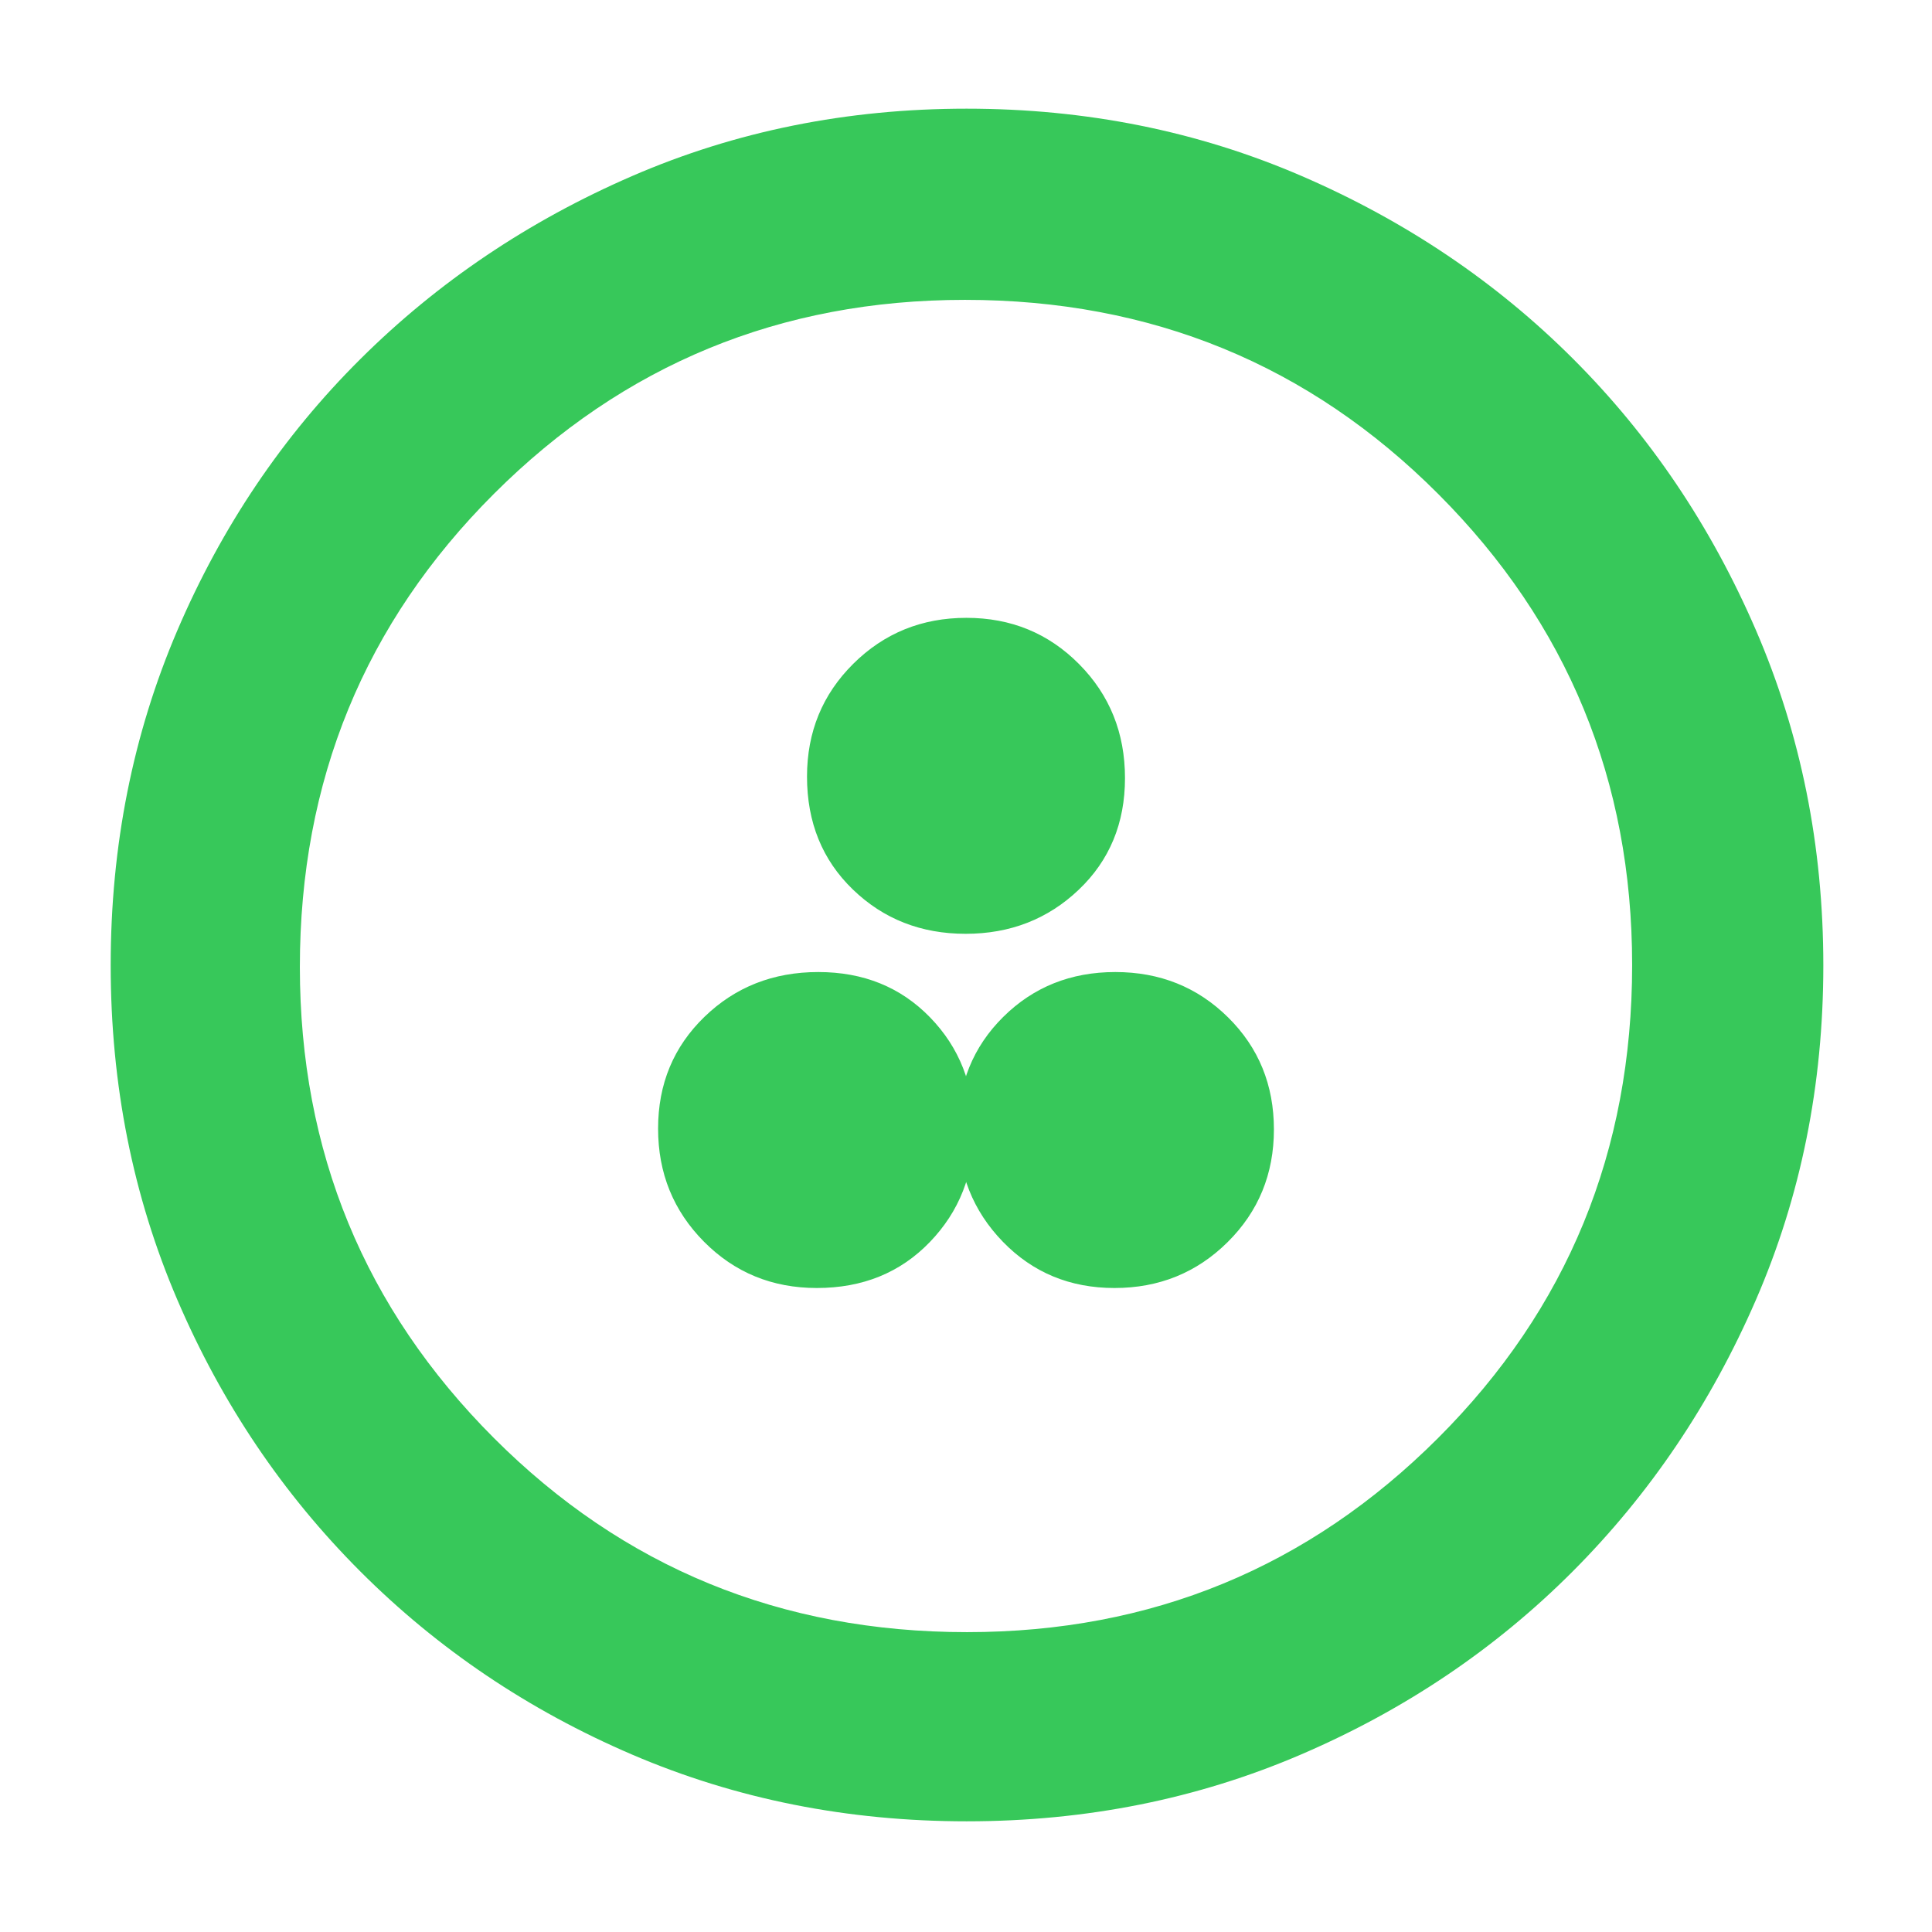 <svg xmlns="http://www.w3.org/2000/svg" height="48" viewBox="0 -960 960 960" width="48"><path fill="rgb(55, 200, 90)" d="M405.88-320Q440-320 462-342.8q22-22.79 22-56 0-33.2-21.88-55.7-21.87-22.5-55.5-22.5Q373-477 350-454.7q-23 22.29-23 55.5 0 33.2 22.82 56.2t56.06 23Zm147.92 0q33.2 0 56.2-22.8 23-22.79 23-56 0-33.2-22.8-55.7-22.79-22.5-56-22.5-33.2 0-55.7 22.3-22.5 22.29-22.5 55.5 0 33.2 22.3 56.2 22.29 23 55.5 23Zm-74-176q33.2 0 56.2-21.88 23-21.87 23-55.5Q559-607 536.2-630q-22.79-23-56-23-33.2 0-56.2 22.82t-23 56.06Q401-540 423.8-518q22.79 22 56 22Zm.6 441q-88.87 0-166.12-33.08-77.25-33.09-135.18-91.02-57.93-57.93-91.02-135.12Q55-391.41 55-480.36q0-88.96 33.08-166.29 33.09-77.32 90.86-134.81 57.77-57.48 135.03-91.01Q391.24-906 480.28-906t166.49 33.45q77.44 33.46 134.85 90.81t90.89 134.87Q906-569.34 906-480.27q0 89.01-33.53 166.25t-91.01 134.86q-57.49 57.62-134.83 90.89Q569.28-55 480.4-55Zm.1-94q137.5 0 234-96.37T811-480.5q0-137.5-96.31-234T479.5-811q-137.5 0-234 96.31T149-479.5q0 137.5 96.37 234T480.5-149Zm-.5-331Z"/></svg>